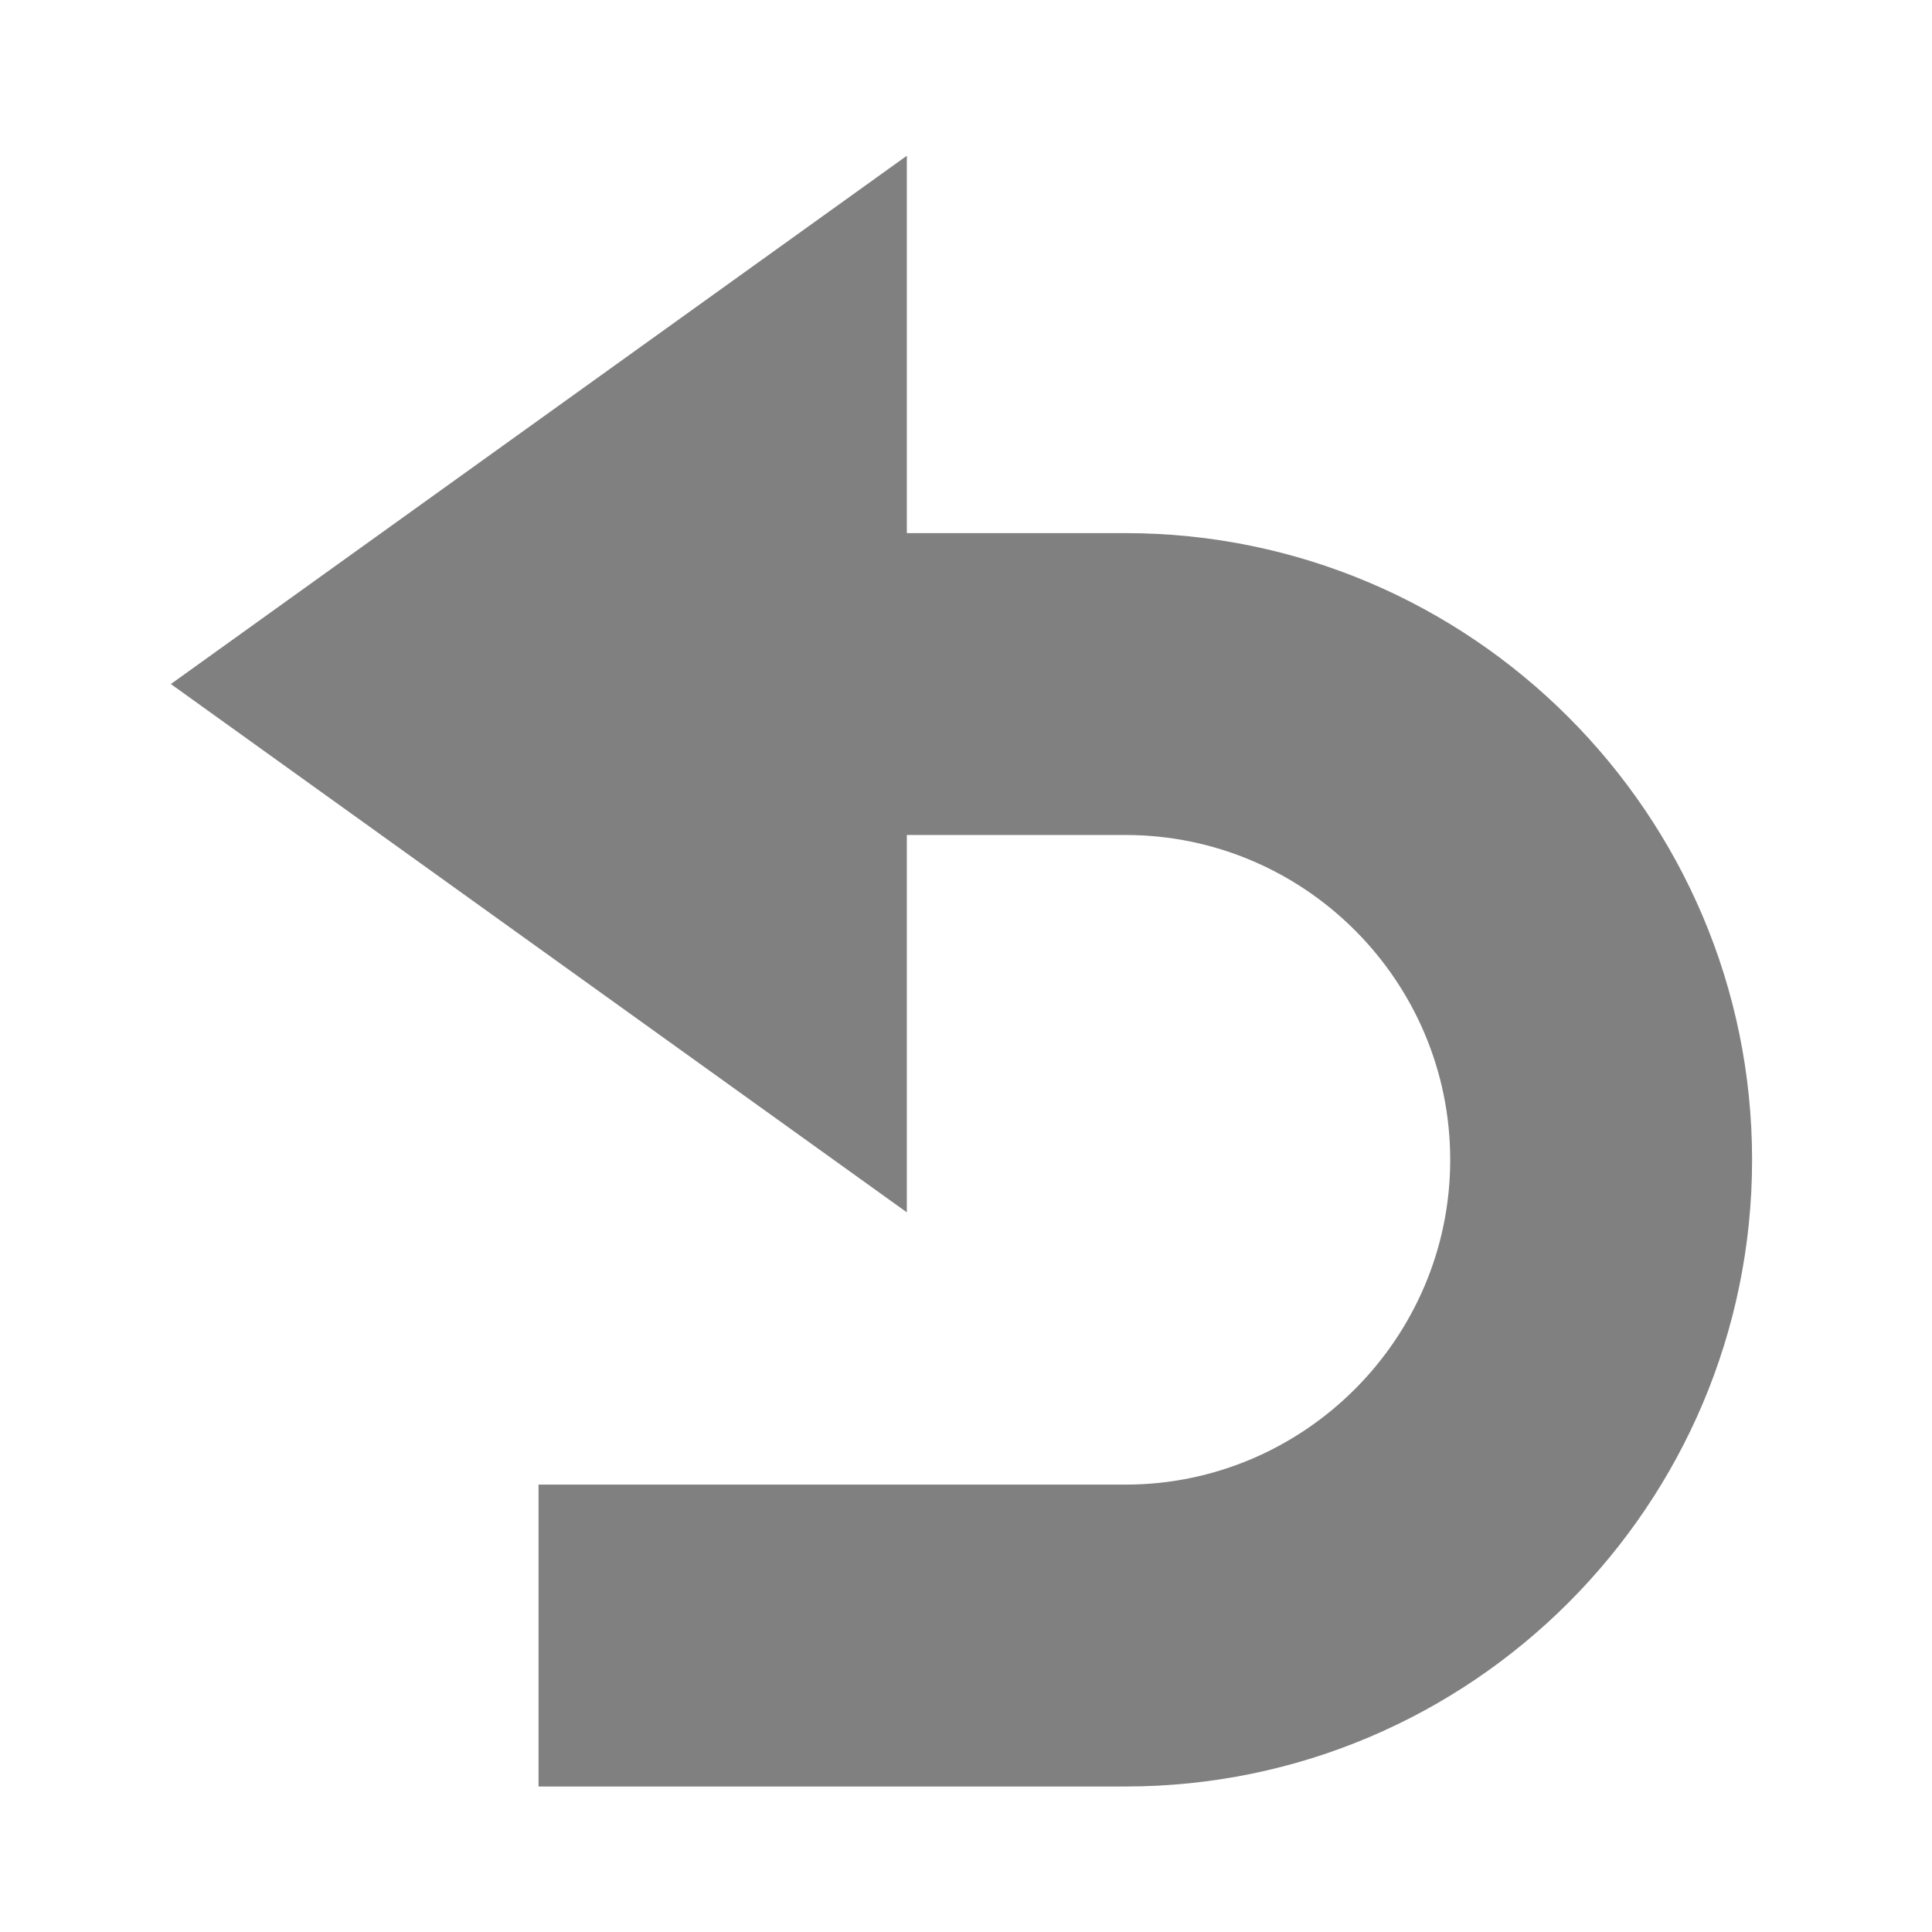 <svg width="12" height="12" viewBox="0 0 16 16" fill="none" xmlns="http://www.w3.org/2000/svg">
    <path d="M9.32 4.415H7.51V1.29L1.415 5.665L7.51 10.04V6.915H9.32C10.805 6.915 12.01 8.125 12.01 9.605C12.01 11.085 10.8 12.295 9.32 12.295H4.46V14.795H9.32C12.185 14.795 14.51 12.465 14.51 9.605C14.51 6.745 12.18 4.415 9.32 4.415Z"
          fill="gray"></path>
</svg>